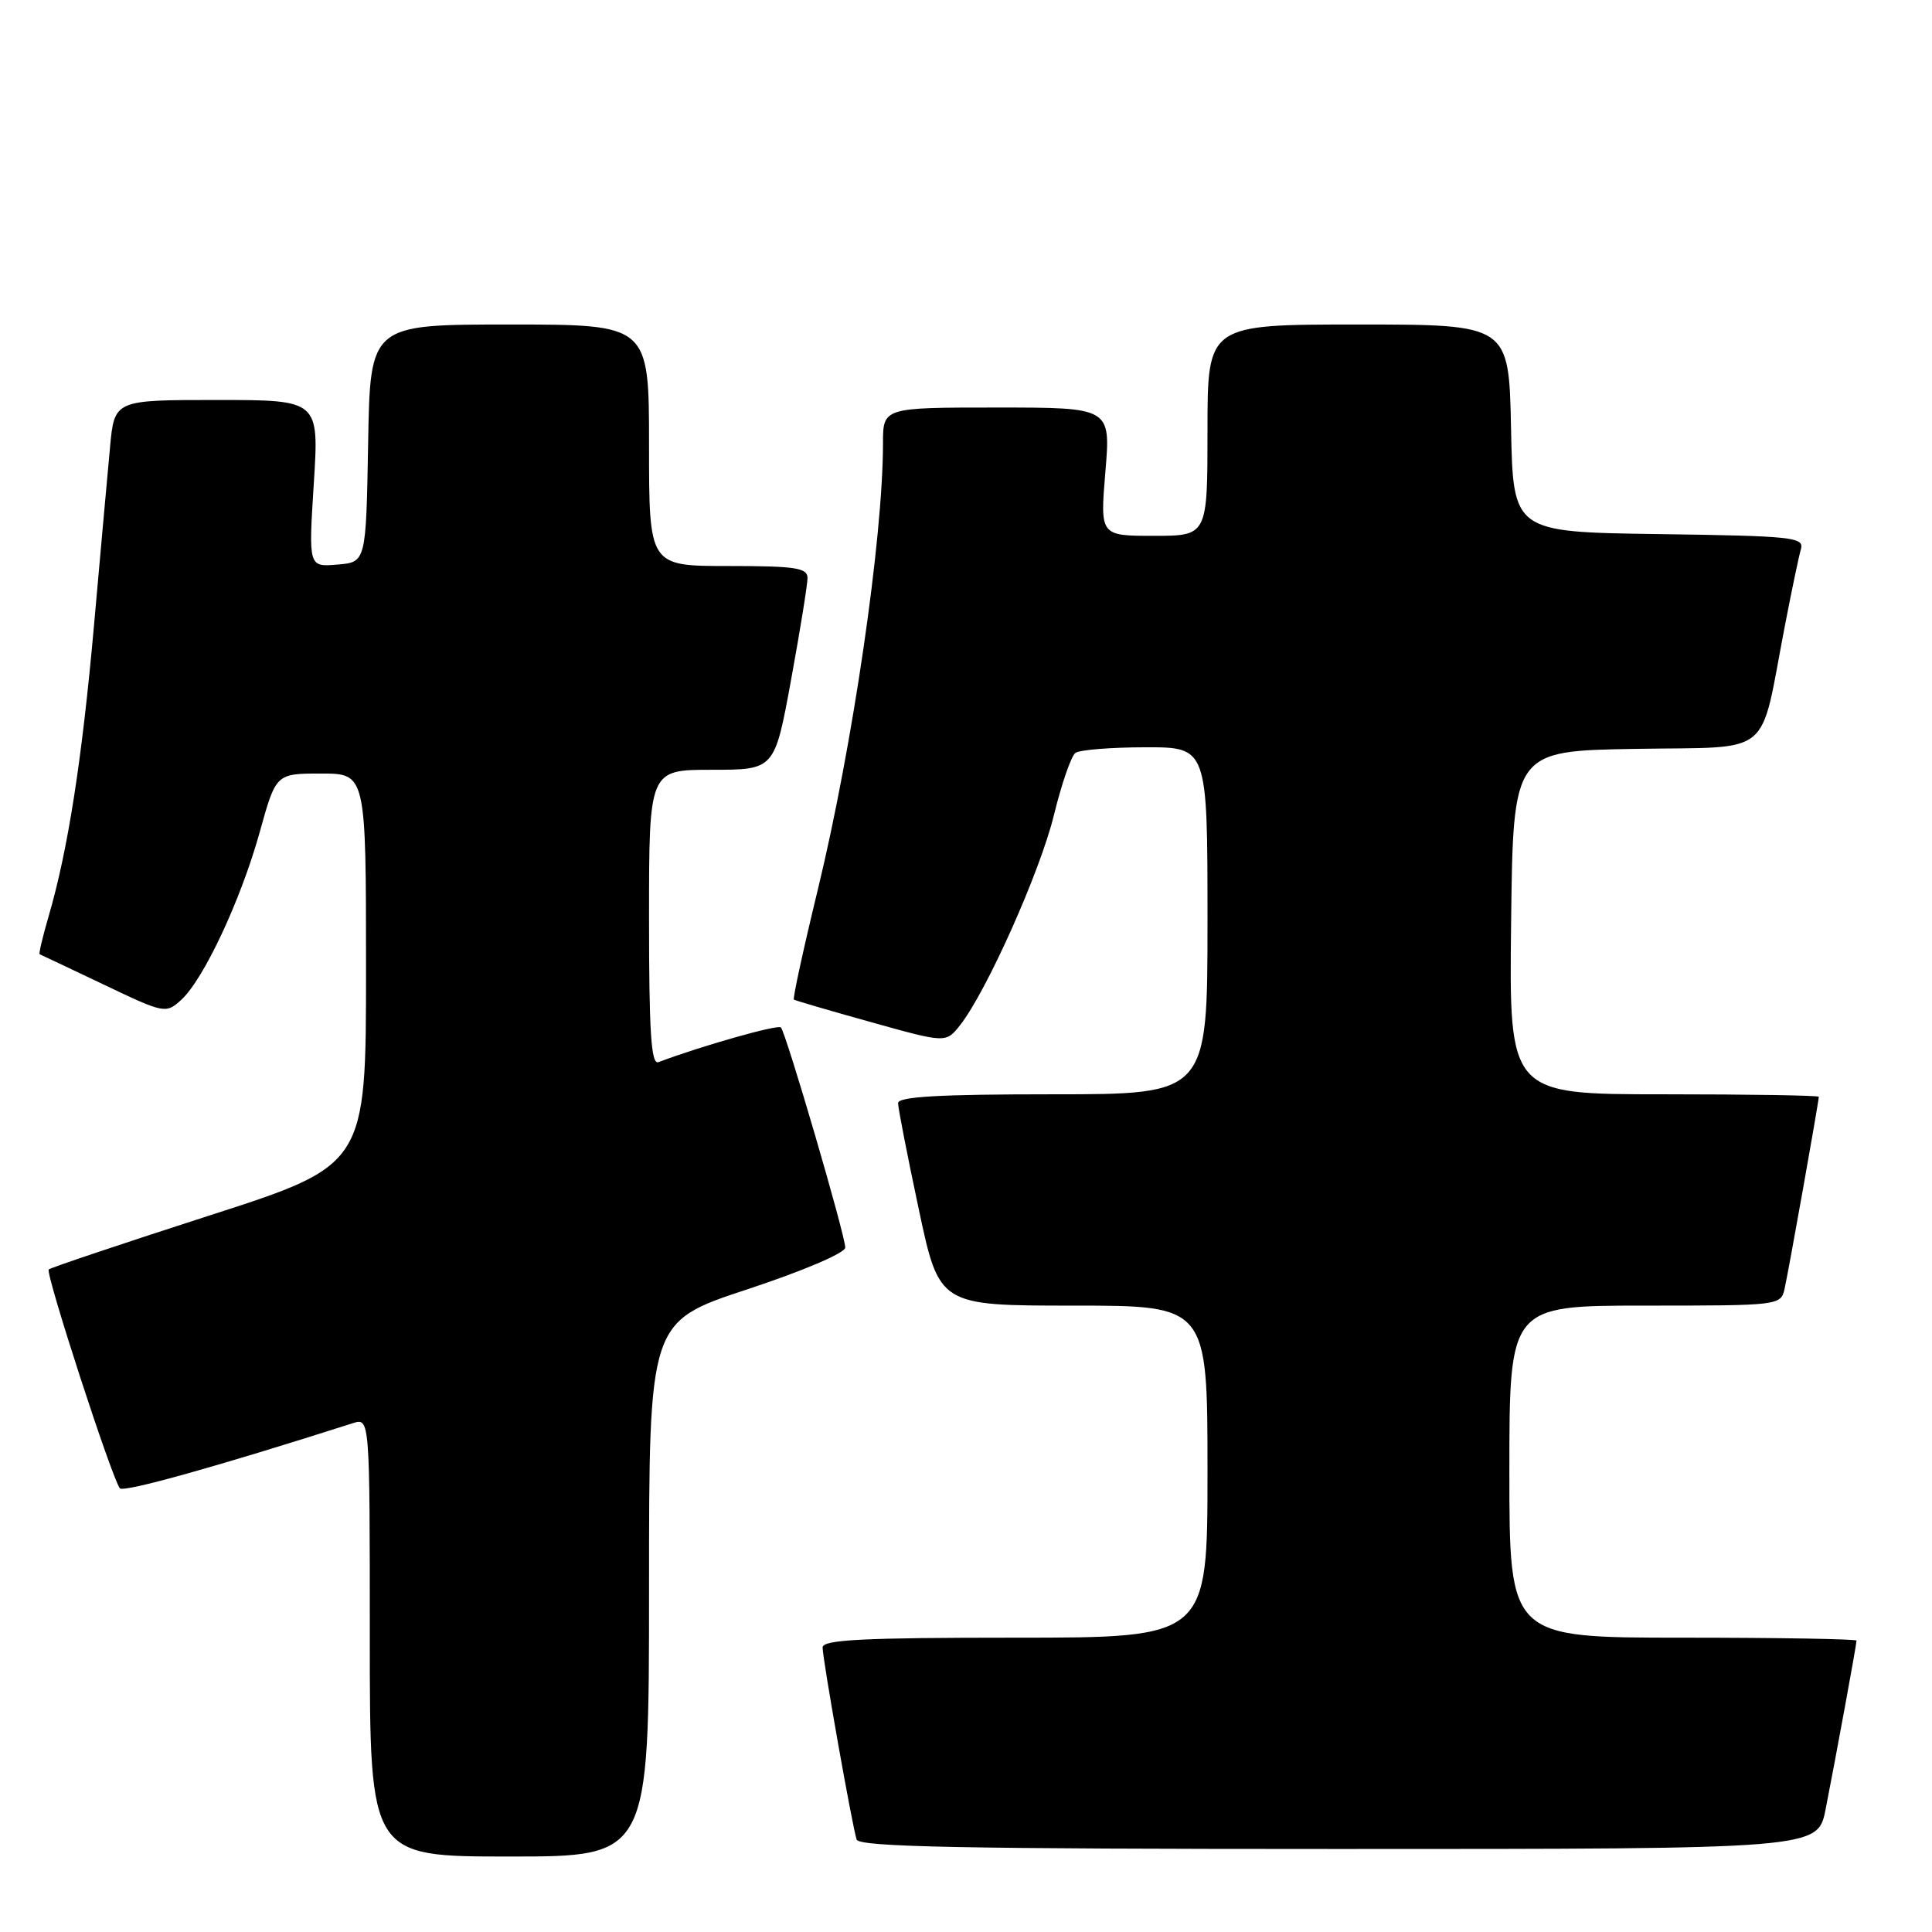 <?xml version="1.0" encoding="UTF-8" standalone="no"?>
<!DOCTYPE svg PUBLIC "-//W3C//DTD SVG 1.1//EN" "http://www.w3.org/Graphics/SVG/1.1/DTD/svg11.dtd" >
<svg xmlns="http://www.w3.org/2000/svg" xmlns:xlink="http://www.w3.org/1999/xlink" version="1.1" viewBox="0 0 256 256">
 <g >
 <path fill="currentColor"
d=" M 86.00 210.57 C 86.00 175.14 86.00 175.14 99.00 170.85 C 106.45 168.39 112.00 166.02 112.00 165.31 C 112.00 163.68 104.14 136.81 103.47 136.14 C 103.05 135.72 92.85 138.62 87.25 140.74 C 86.28 141.11 86.00 136.88 86.00 121.61 C 86.00 102.00 86.00 102.00 94.32 102.00 C 102.64 102.00 102.64 102.00 104.82 90.09 C 106.02 83.53 107.00 77.46 107.00 76.59 C 107.00 75.24 105.42 75.00 96.50 75.00 C 86.00 75.00 86.00 75.00 86.00 59.00 C 86.00 43.00 86.00 43.00 67.53 43.00 C 49.05 43.00 49.05 43.00 48.78 58.75 C 48.50 74.50 48.50 74.50 44.69 74.81 C 40.88 75.13 40.88 75.13 41.58 64.06 C 42.28 53.00 42.28 53.00 28.72 53.00 C 15.16 53.00 15.16 53.00 14.58 59.25 C 14.26 62.69 13.30 73.34 12.45 82.93 C 10.86 100.73 9.00 112.67 6.44 121.42 C 5.65 124.13 5.12 126.38 5.25 126.44 C 5.39 126.49 9.20 128.30 13.72 130.45 C 21.78 134.30 21.97 134.33 23.99 132.51 C 26.97 129.81 31.91 119.26 34.41 110.27 C 36.57 102.50 36.57 102.50 42.54 102.50 C 48.50 102.50 48.50 102.50 48.50 128.44 C 48.50 154.38 48.50 154.38 27.69 161.08 C 16.25 164.77 6.69 167.98 6.46 168.21 C 5.98 168.69 14.89 196.09 15.89 197.21 C 16.40 197.78 28.79 194.32 46.75 188.58 C 49.00 187.87 49.00 187.87 49.00 216.93 C 49.00 246.00 49.00 246.00 67.50 246.00 C 86.00 246.00 86.00 246.00 86.00 210.57 Z  M 241.90 239.75 C 243.22 233.05 246.00 217.90 246.00 217.39 C 246.00 217.18 235.65 217.00 223.00 217.00 C 200.00 217.00 200.00 217.00 200.00 195.00 C 200.00 173.00 200.00 173.00 217.98 173.00 C 235.81 173.00 235.97 172.98 236.47 170.75 C 236.98 168.52 241.00 145.95 241.00 145.33 C 241.00 145.15 231.77 145.00 220.48 145.00 C 199.96 145.00 199.96 145.00 200.23 122.25 C 200.50 99.50 200.50 99.50 216.72 99.23 C 235.20 98.91 233.09 100.64 236.49 83.00 C 237.39 78.33 238.35 73.72 238.63 72.77 C 239.08 71.18 237.56 71.02 219.81 70.77 C 200.50 70.50 200.50 70.50 200.22 56.75 C 199.94 43.00 199.94 43.00 179.97 43.00 C 160.00 43.00 160.00 43.00 160.00 57.00 C 160.00 71.00 160.00 71.00 152.88 71.00 C 145.76 71.00 145.76 71.00 146.47 62.50 C 147.18 54.00 147.18 54.00 132.09 54.00 C 117.00 54.00 117.00 54.00 117.00 58.76 C 117.00 71.34 112.99 98.80 108.37 117.86 C 106.45 125.76 105.03 132.32 105.19 132.45 C 105.36 132.57 109.96 133.92 115.42 135.44 C 125.33 138.21 125.33 138.21 127.20 135.86 C 130.70 131.43 137.82 115.51 139.65 108.00 C 140.66 103.88 141.94 100.17 142.49 99.77 C 143.05 99.36 147.21 99.02 151.75 99.02 C 160.00 99.00 160.00 99.00 160.00 122.00 C 160.00 145.00 160.00 145.00 139.50 145.00 C 124.49 145.00 119.00 145.31 119.00 146.17 C 119.00 146.82 120.23 153.12 121.73 160.17 C 124.45 173.00 124.45 173.00 142.23 173.00 C 160.00 173.00 160.00 173.00 160.00 195.00 C 160.00 217.00 160.00 217.00 134.50 217.00 C 114.39 217.00 109.00 217.27 109.00 218.29 C 109.00 219.87 112.93 242.02 113.51 243.75 C 113.85 244.73 127.52 245.00 177.40 245.00 C 240.86 245.00 240.86 245.00 241.90 239.75 Z "/>
</g>
</svg>